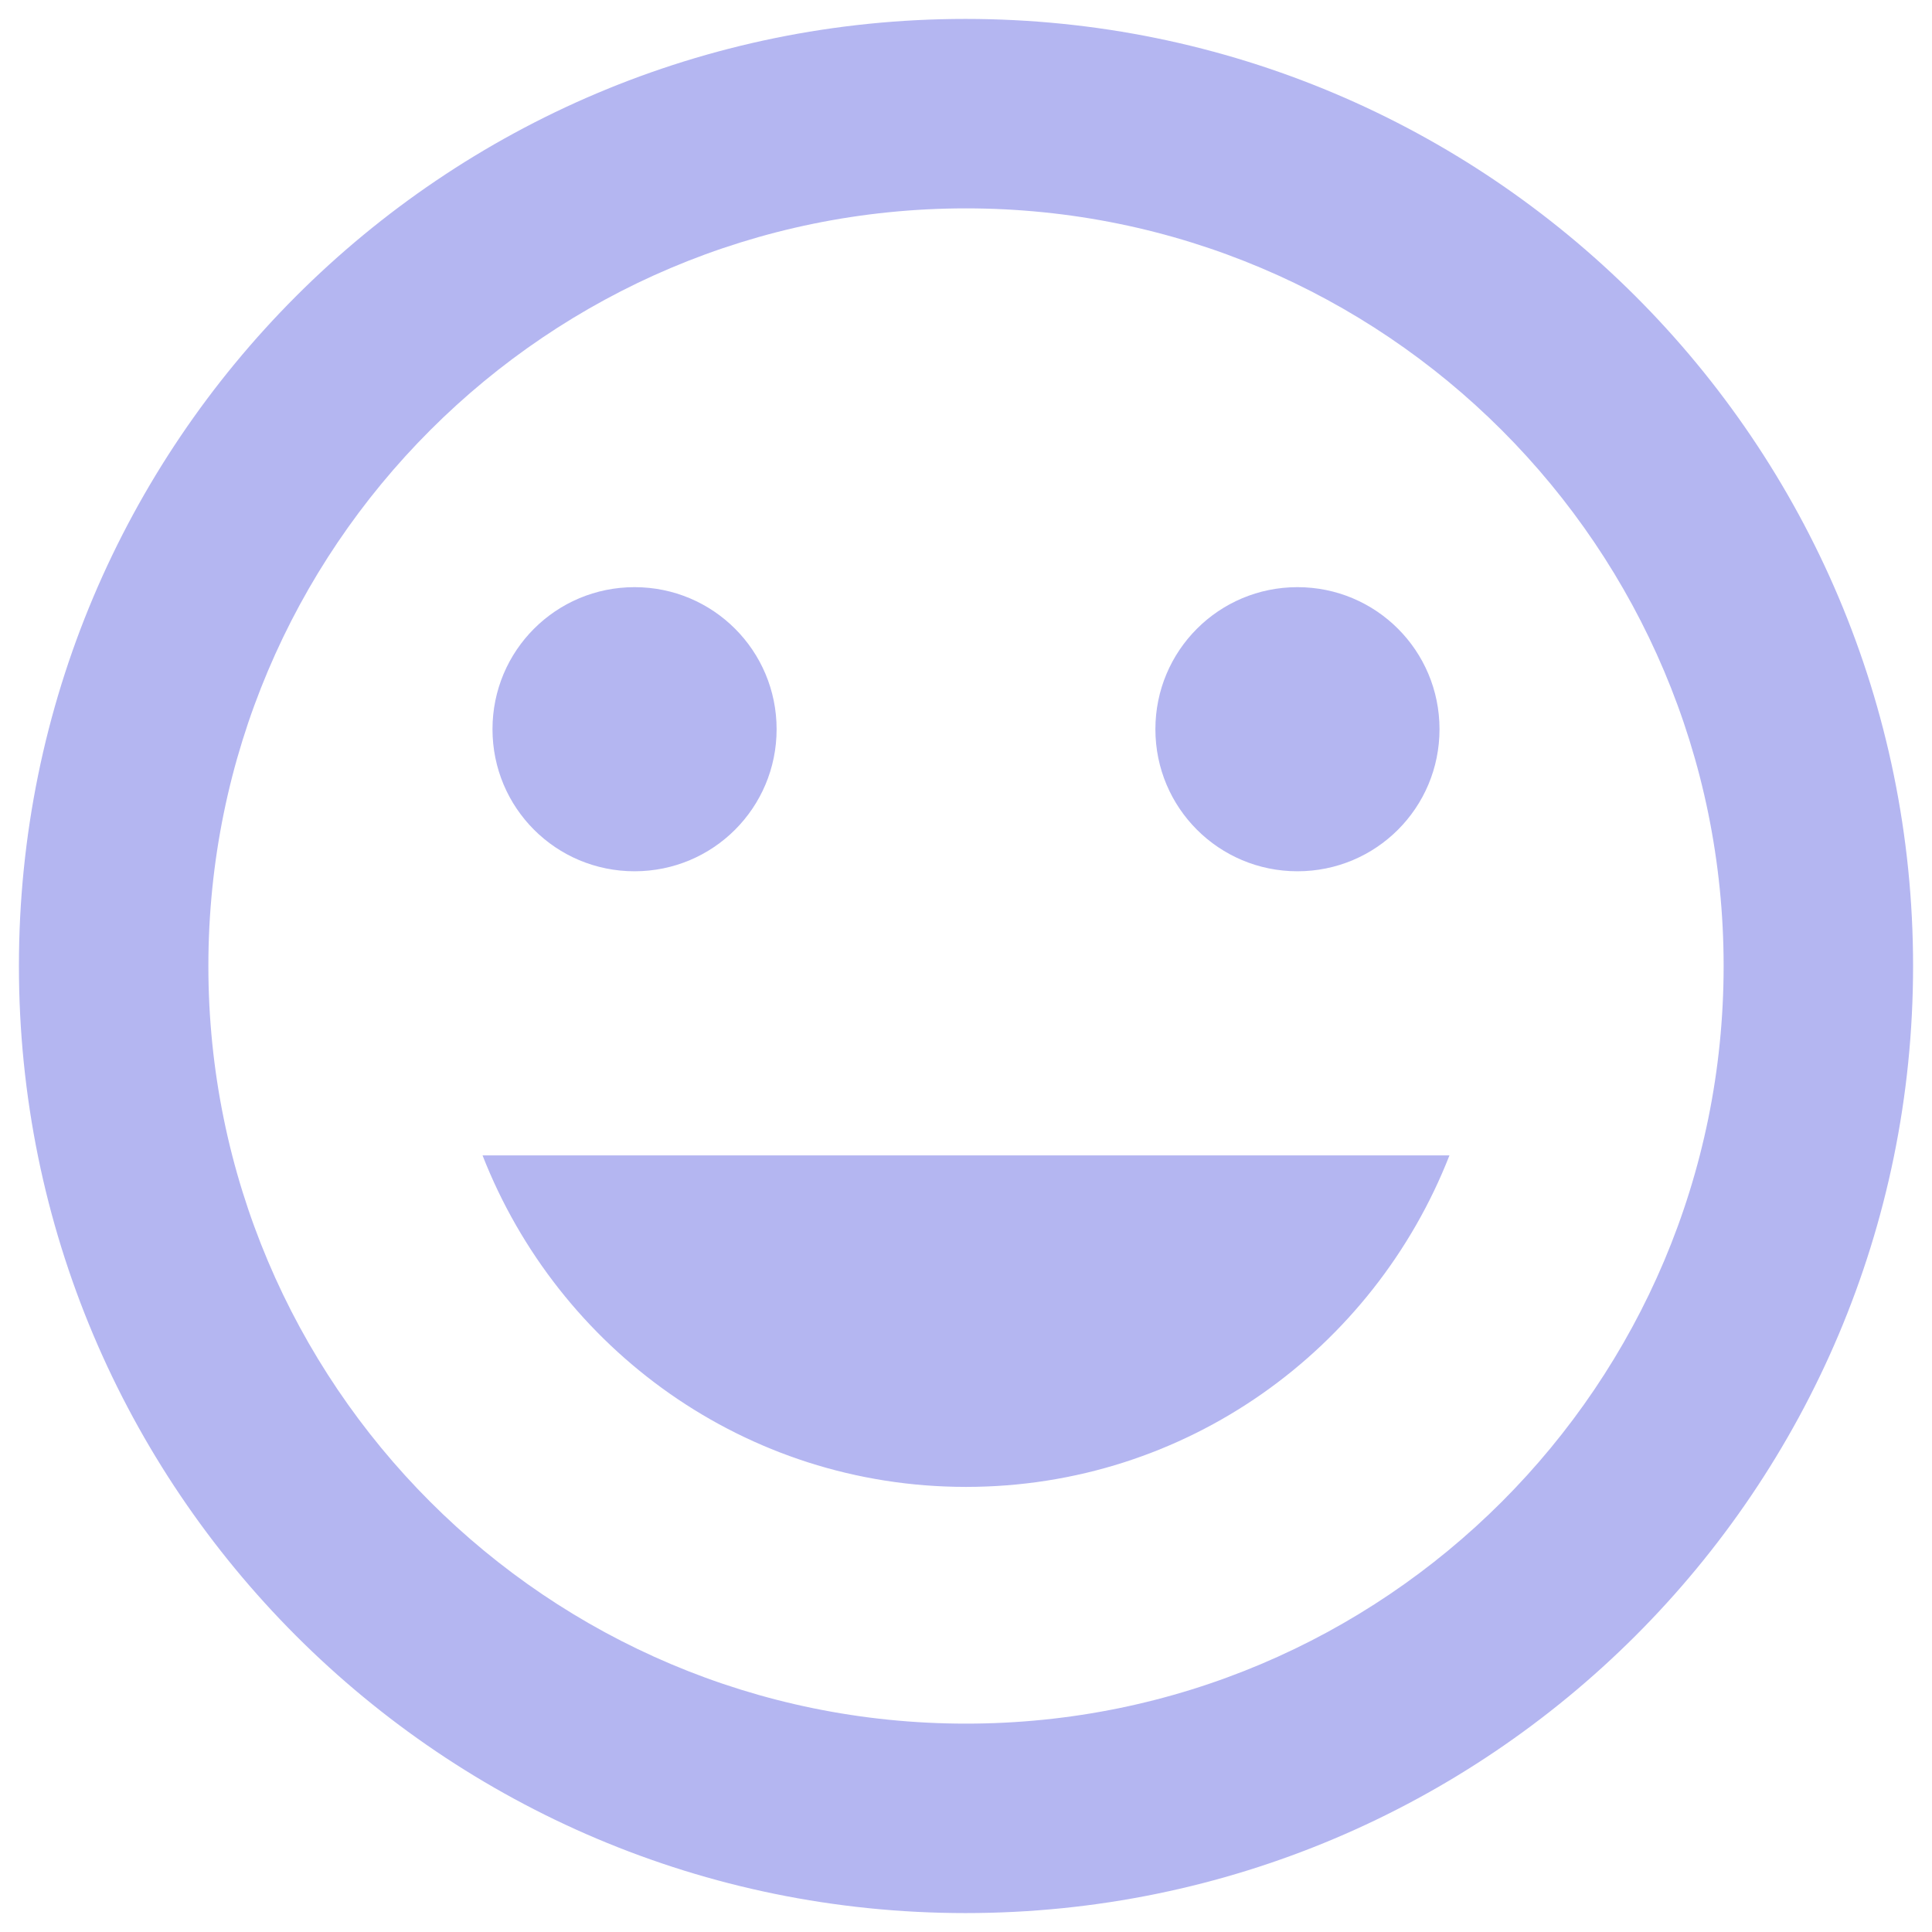 <svg width="34" height="34" viewBox="0 0 34 34" fill="none" xmlns="http://www.w3.org/2000/svg">
<path d="M16.992 0.333C7.783 0.333 0.333 7.792 0.333 17C0.333 26.208 7.783 33.667 16.992 33.667C26.2 33.667 33.667 26.208 33.667 17C33.667 7.792 26.2 0.333 16.992 0.333ZM17 30.333C9.633 30.333 3.667 24.367 3.667 17C3.667 9.633 9.633 3.667 17 3.667C24.367 3.667 30.333 9.633 30.333 17C30.333 24.367 24.367 30.333 17 30.333ZM22.833 15.333C24.217 15.333 25.333 14.217 25.333 12.833C25.333 11.45 24.217 10.333 22.833 10.333C21.45 10.333 20.333 11.45 20.333 12.833C20.333 14.217 21.45 15.333 22.833 15.333ZM11.167 15.333C12.55 15.333 13.667 14.217 13.667 12.833C13.667 11.45 12.55 10.333 11.167 10.333C9.783 10.333 8.667 11.45 8.667 12.833C8.667 14.217 9.783 15.333 11.167 15.333ZM17 26.167C20.883 26.167 24.175 23.742 25.508 20.333H8.492C9.825 23.742 13.117 26.167 17 26.167Z" fill="#B4B6F1"/>
</svg>
